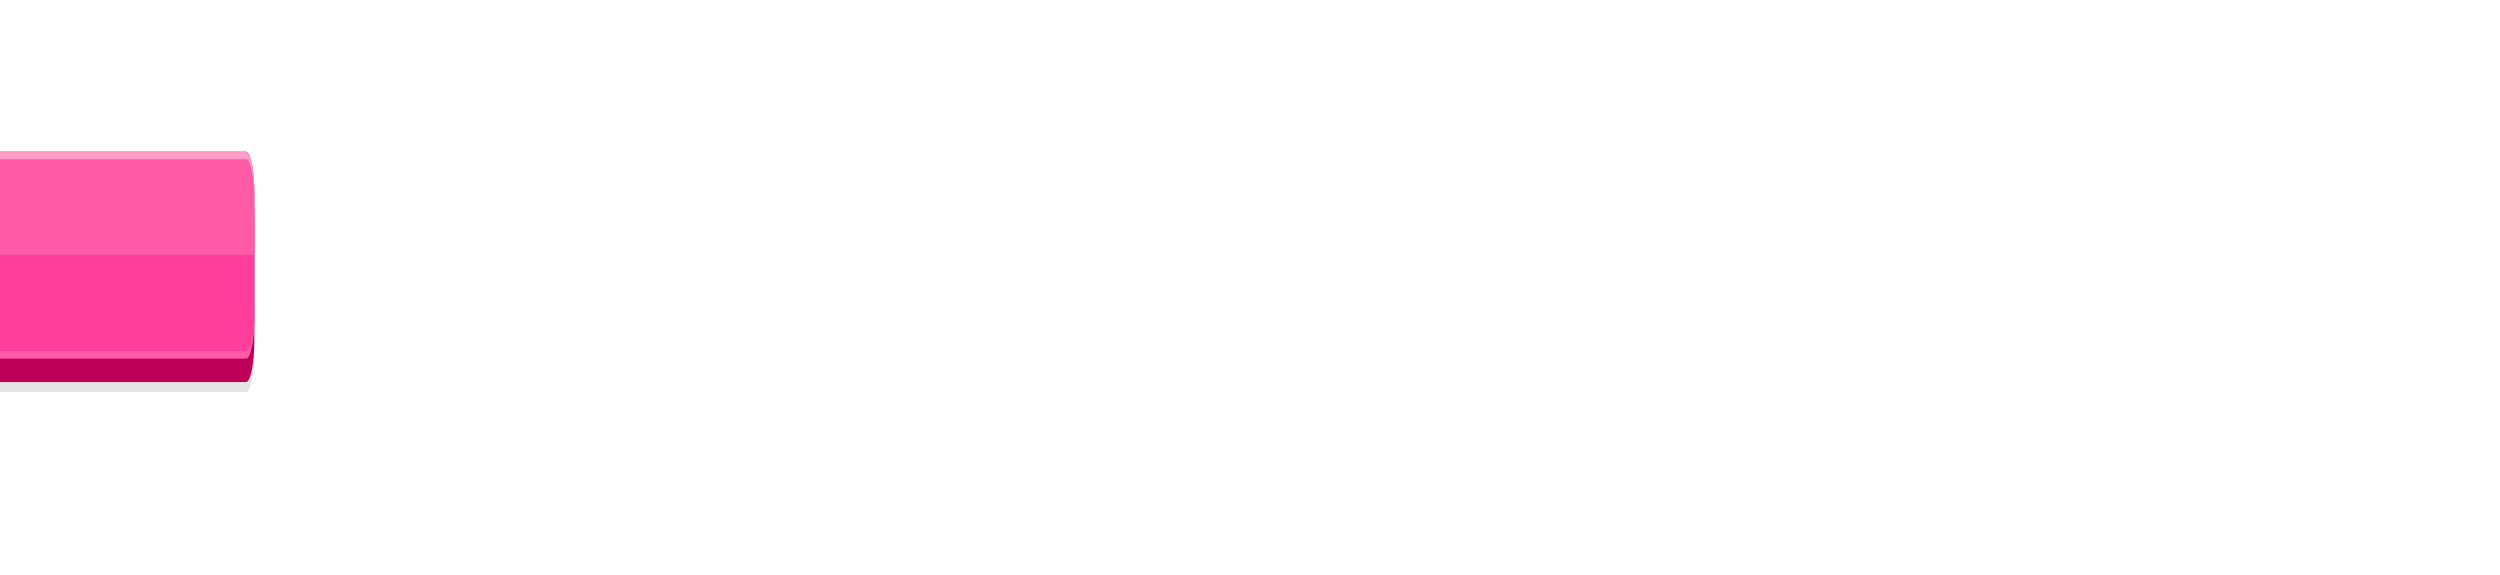 <?xml version="1.0" encoding="UTF-8" standalone="no"?>
<!-- Created with Inkscape (http://www.inkscape.org/) -->

<svg
   xmlns:dc="http://purl.org/dc/elements/1.1/"
   xmlns:cc="http://creativecommons.org/ns#"
   xmlns:rdf="http://www.w3.org/1999/02/22-rdf-syntax-ns#"
   xmlns:svg="http://www.w3.org/2000/svg"
   xmlns="http://www.w3.org/2000/svg"
   xmlns:sodipodi="http://sodipodi.sourceforge.net/DTD/sodipodi-0.dtd"
   xmlns:inkscape="http://www.inkscape.org/namespaces/inkscape"
   width="40.27mm"
   height="9.26mm"
   viewBox="0 0 40.27 9.26"
   version="1.1"
   id="svg5201"
   inkscape:version="0.92.4 (5da689c313, 2019-01-14)"
   sodipodi:docname="lifebar-empty.svg">
  <defs
     id="defs5195" />
  <sodipodi:namedview
     id="base"
     pagecolor="#ffffff"
     bordercolor="#666666"
     borderopacity="1.0"
     inkscape:pageopacity="0.0"
     inkscape:pageshadow="2"
     inkscape:zoom="3.959798"
     inkscape:cx="69.600469"
     inkscape:cy="-17.293926"
     inkscape:document-units="mm"
     inkscape:current-layer="layer1"
     showgrid="false"
     fit-margin-top="0"
     fit-margin-left="0"
     fit-margin-right="0"
     fit-margin-bottom="0"
     inkscape:window-width="1878"
     inkscape:window-height="1016"
     inkscape:window-x="42"
     inkscape:window-y="27"
     inkscape:window-maximized="1" />
  <g
     inkscape:label="Layer 1"
     inkscape:groupmode="layer"
     id="layer1"
     transform="translate(178.129,-51.221)">
    <g
       transform="matrix(0.002,0,0,0.01,-231.594,-322.185)"
       style="clip-rule:evenodd;fill-rule:evenodd;image-rendering:optimizeQuality;shape-rendering:geometricPrecision;text-rendering:geometricPrecision"
       id="g3965-36-9">
      <path
         style="fill:#000000;fill-opacity:0.102"
         inkscape:connector-curvature="0"
         id="path3967-0-2"
         d="m 25974,37639 h 2740 c 37,0 67,31 67,68 v 198 c 0,37 -30,67 -67,67 h -2740 c -38,0 -68,-30 -68,-67 v -198 c 0,-37 30,-68 68,-68 z"
         class="fil1" />
      <path
         style="fill:#be005b"
         inkscape:connector-curvature="0"
         id="path3969-6-0"
         d="m 25974,37623 h 2740 c 37,0 67,31 67,68 v 197 c 0,38 -30,68 -67,68 h -2740 c -38,0 -68,-30 -68,-68 v -197 c 0,-37 30,-68 68,-68 z"
         class="fil89" />
      <path
         style="fill:#ff3d9a"
         inkscape:connector-curvature="0"
         id="path3971-26-2"
         d="m 25974,37585 h 2740 c 37,0 67,30 67,68 v 197 c 0,37 -30,68 -67,68 h -2740 c -38,0 -68,-31 -68,-68 v -197 c 0,-38 30,-68 68,-68 z"
         class="fil93" />
      <path
         style="fill:#ff5ba7"
         inkscape:connector-curvature="0"
         id="path3973-1-3"
         d="m 25974,37585 h 2740 c 37,0 67,30 67,68 v 98 h -2875 v -98 c 0,-38 30,-68 68,-68 z"
         class="fil119" />
      <path
         style="fill:#ff5ba7"
         inkscape:connector-curvature="0"
         id="path3975-8-7"
         d="m 28781,37838 v 12 c 0,37 -30,68 -67,68 h -2740 c -38,0 -68,-31 -68,-68 v -12 c 0,38 30,68 68,68 h 2740 c 37,0 67,-30 67,-68 z"
         class="fil119" />
      <path
         style="fill:#ff9bc9"
         inkscape:connector-curvature="0"
         id="path3977-7-5"
         d="m 28781,37664 v -11 c 0,-38 -30,-68 -67,-68 h -2740 c -38,0 -68,30 -68,68 v 11 c 0,-37 30,-67 68,-67 h 2740 c 37,0 67,30 67,67 z"
         class="fil0" />
    </g>
  </g>
</svg>
